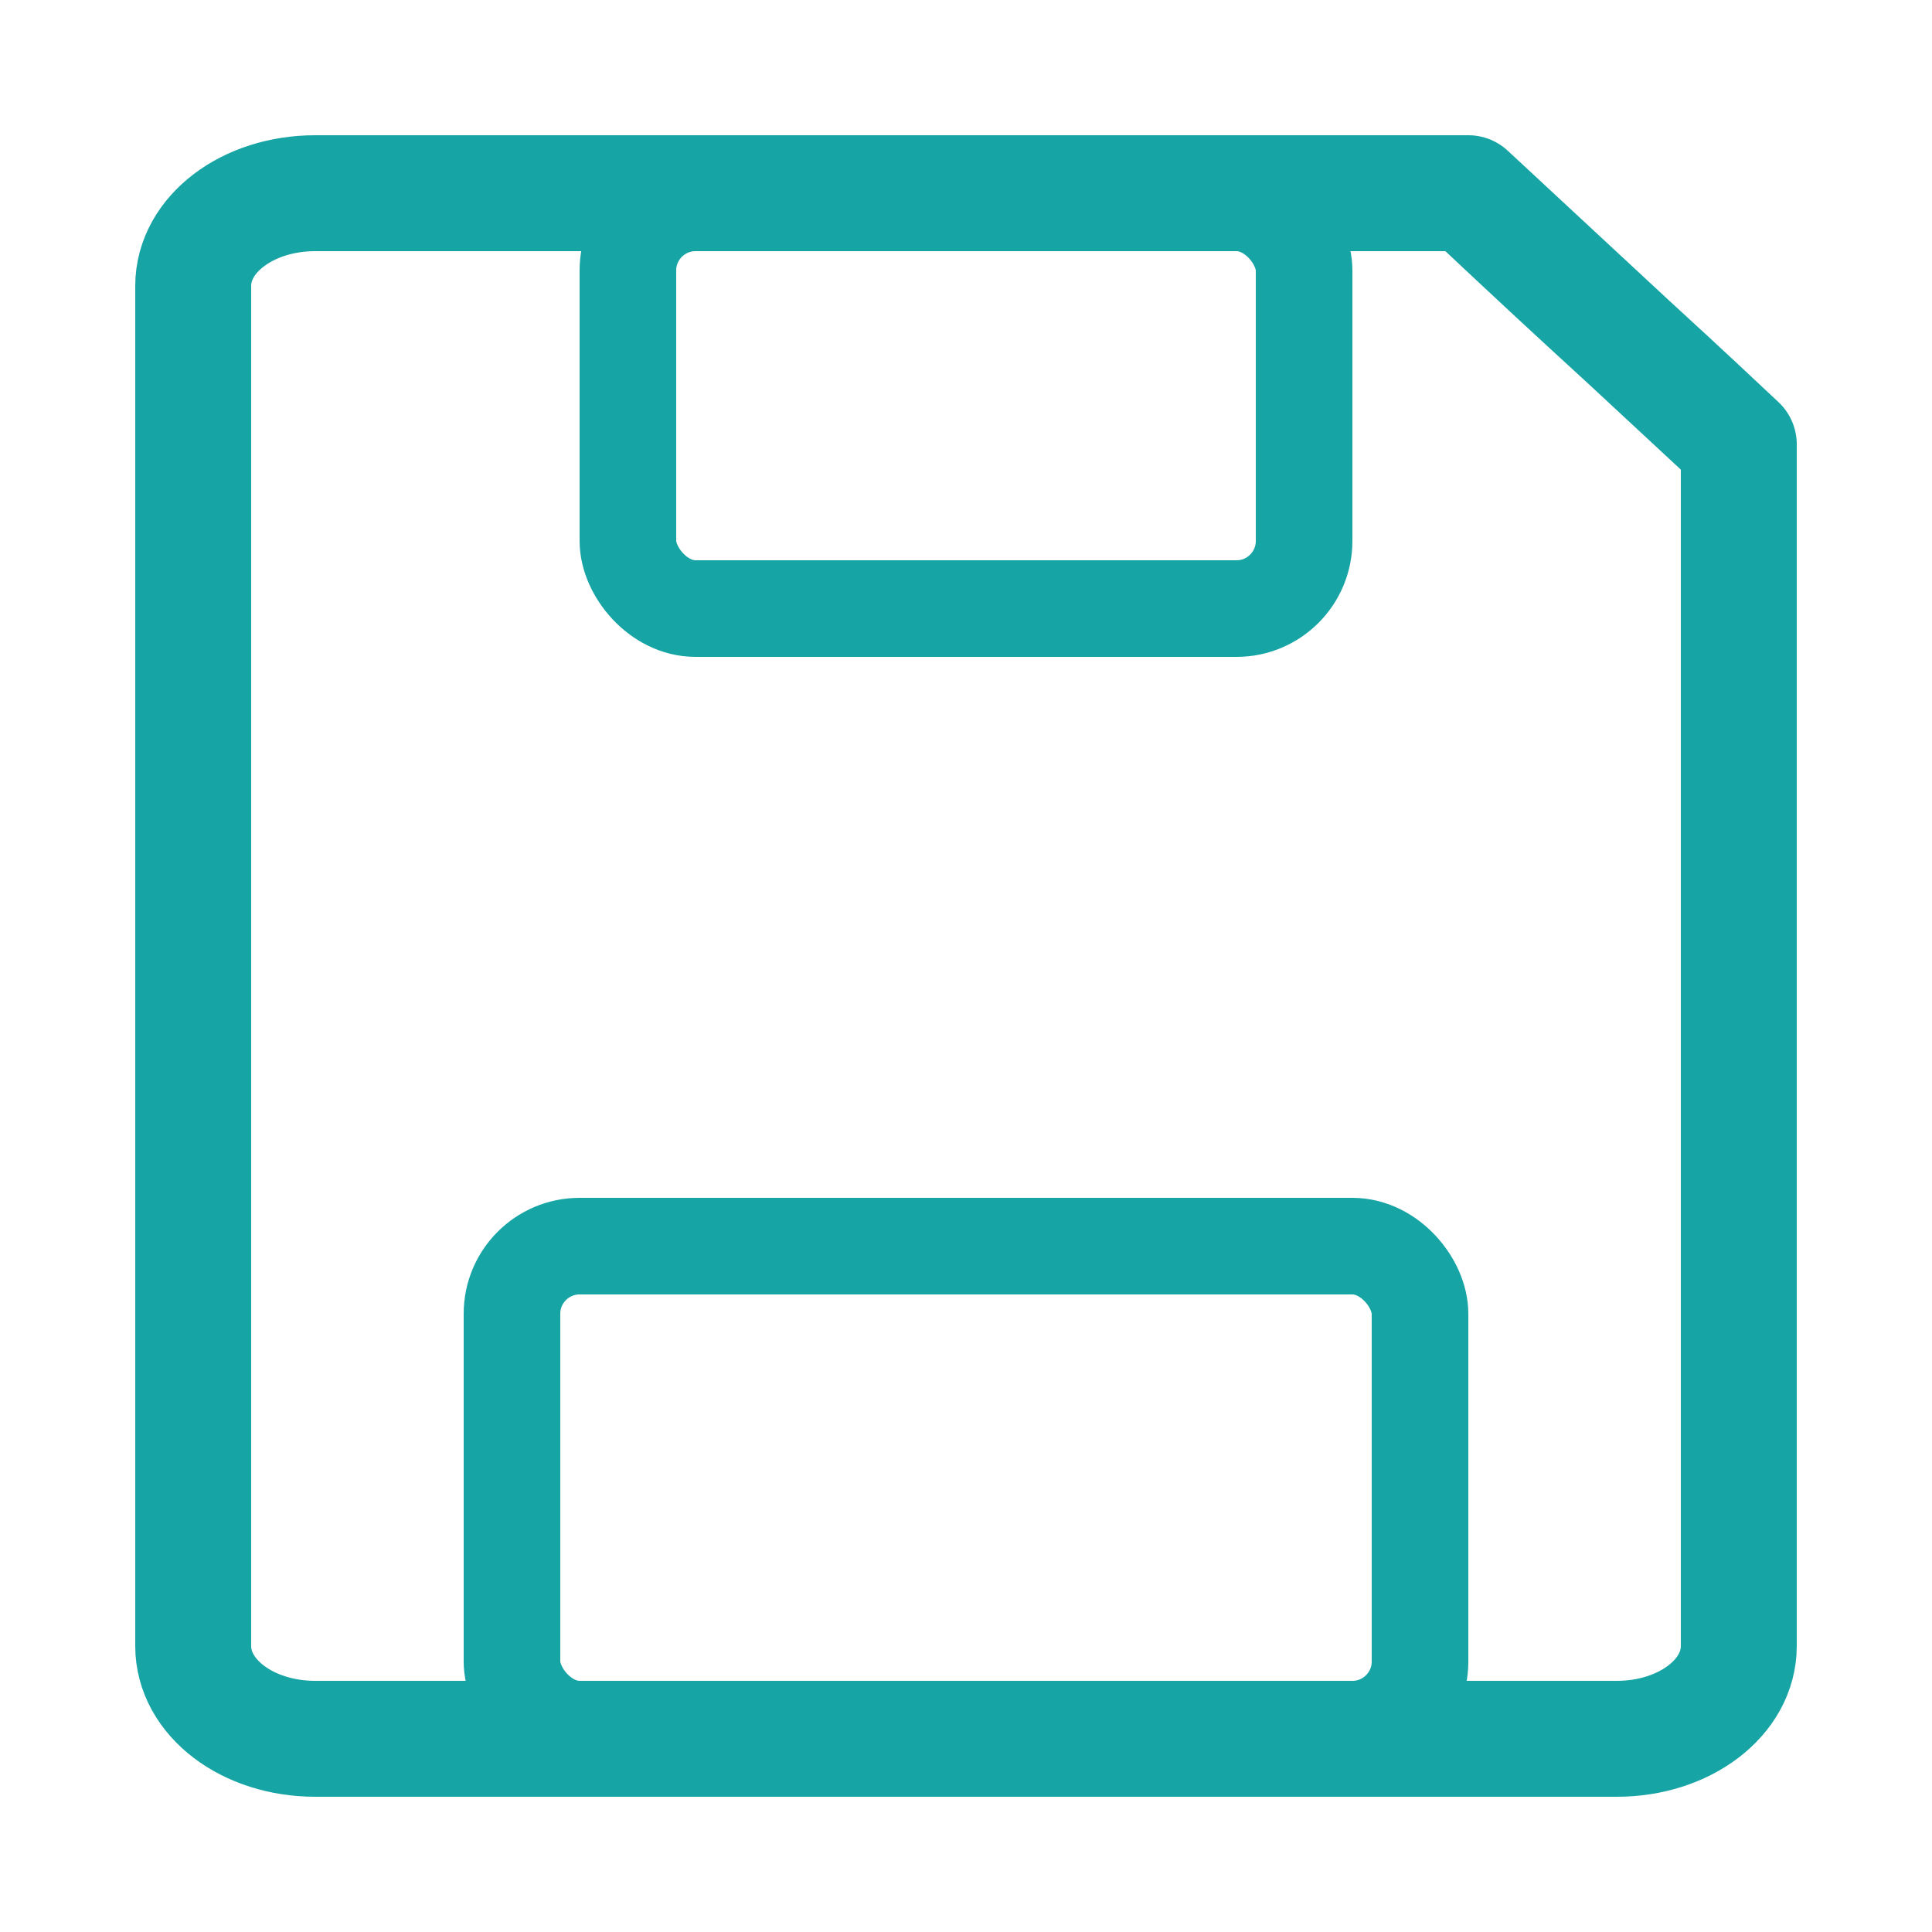 <svg width="50" height="50" viewBox="0 0 50 50" fill="none" xmlns="http://www.w3.org/2000/svg">
<path d="M38 5H8.158C6.404 5 5 6.067 5 7.4V42.6C5 43.933 6.404 45 8.158 45H41.842C43.596 45 45 43.933 45 42.6V11.5M38 5L45 11.5M38 5C41.719 8.5 42.084 8.755 45 11.5" stroke="#16A4A4" stroke-width="3" stroke-miterlimit="10" stroke-linecap="round" stroke-linejoin="round"/>
<rect x="16.25" y="5.25" width="17.5" height="10.5" rx="1.75" stroke="#16A4A4" stroke-width="2.5"/>
<rect x="13.25" y="32.25" width="23.5" height="12.5" rx="1.75" stroke="#16A4A4" stroke-width="2.5"/>
</svg>
